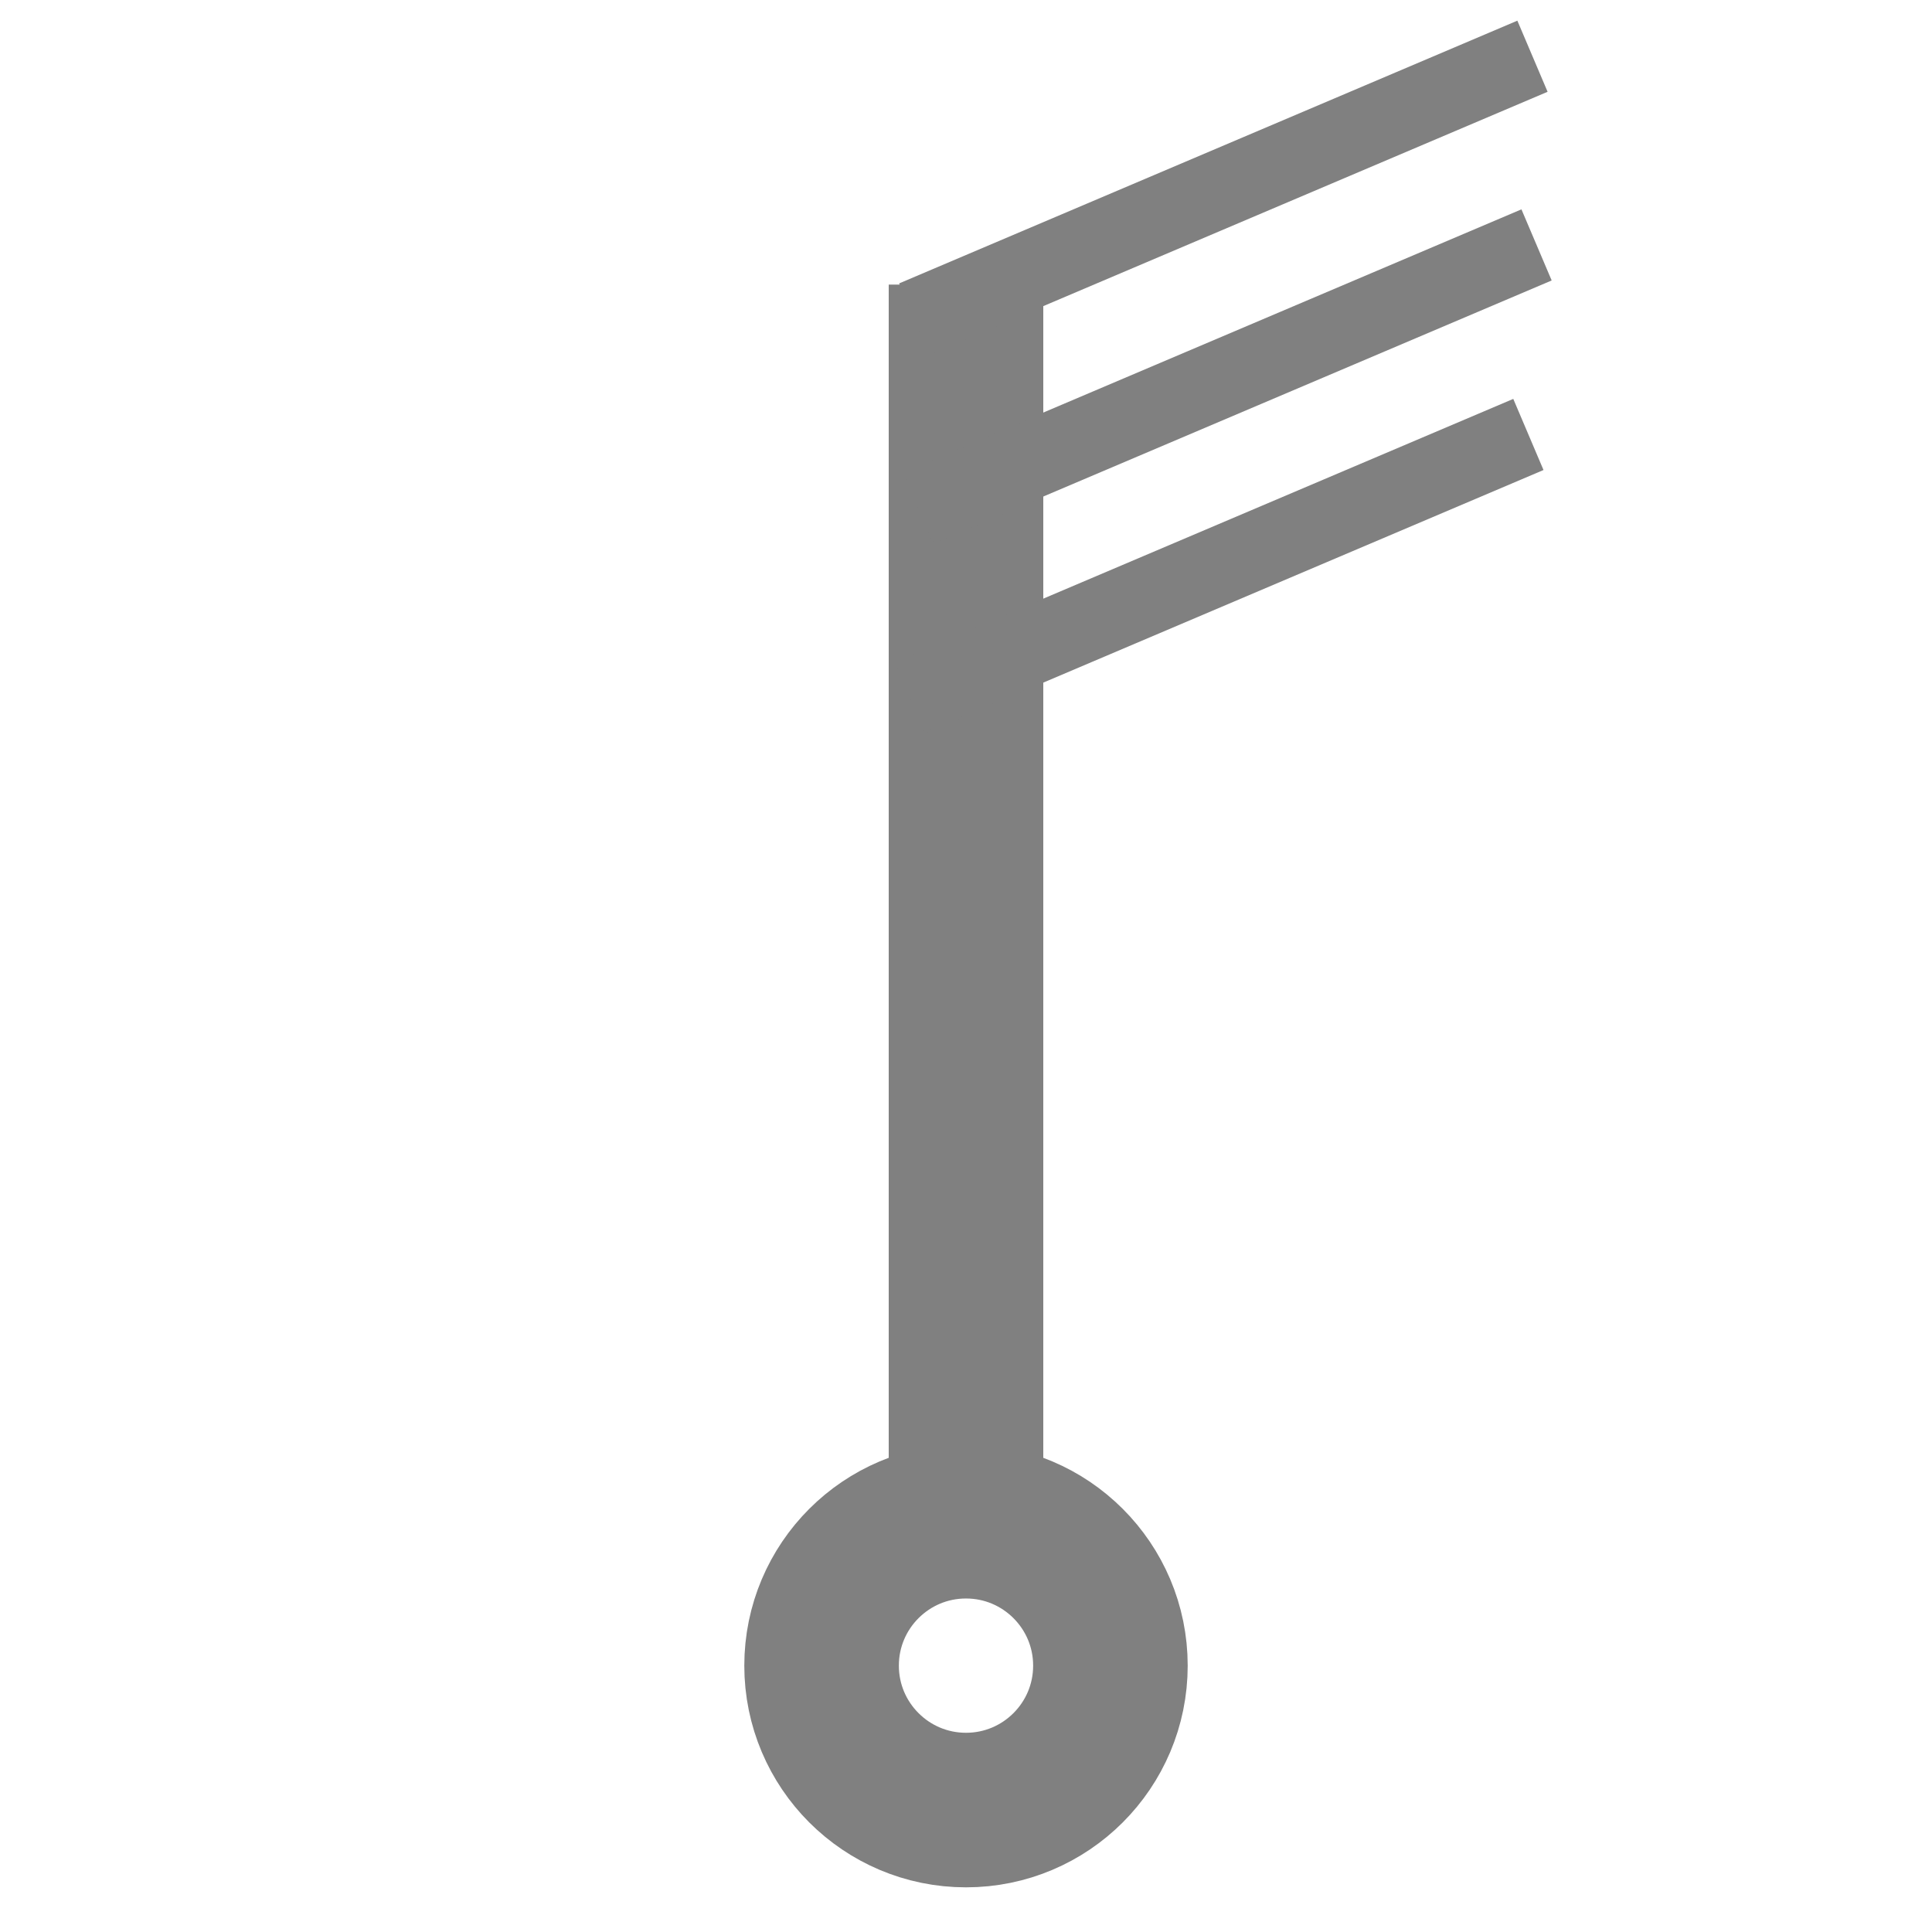 <?xml version="1.0" encoding="UTF-8" standalone="no"?>
<!-- Created with Inkscape (http://www.inkscape.org/) -->

<svg
   xmlns:dc="http://purl.org/dc/elements/1.1/"
   xmlns:cc="http://creativecommons.org/ns#"
   xmlns:rdf="http://www.w3.org/1999/02/22-rdf-syntax-ns#"
   xmlns:svg="http://www.w3.org/2000/svg"
   xmlns="http://www.w3.org/2000/svg"
   xmlns:xlink="http://www.w3.org/1999/xlink"
   xmlns:sodipodi="http://sodipodi.sourceforge.net/DTD/sodipodi-0.dtd"
   xmlns:inkscape="http://www.inkscape.org/namespaces/inkscape"
   inkscape:export-ydpi="288"
   inkscape:export-xdpi="288"
   inkscape:export-filename="/home/nhasan/android/workspace/Airports/artwork/windbarb40.png"
   sodipodi:docname="windbarb40.svg"
   inkscape:version="0.48.2 r9819"
   version="1.1"
   id="svg4472"
   height="250"
   width="250">
  <sodipodi:namedview
     id="base"
     pagecolor="#ffffff"
     bordercolor="#666666"
     borderopacity="1.0"
     inkscape:pageopacity="0.0"
     inkscape:pageshadow="2"
     inkscape:zoom="2.6759999"
     inkscape:cx="116.76285"
     inkscape:cy="142.39875"
     inkscape:document-units="px"
     inkscape:current-layer="layer1"
     showgrid="false"
     inkscape:window-width="1600"
     inkscape:window-height="846"
     inkscape:window-x="0"
     inkscape:window-y="-3"
     inkscape:window-maximized="1"
     fit-margin-top="0"
     fit-margin-left="0"
     fit-margin-right="0"
     fit-margin-bottom="0" />
  <defs
     id="defs4474">
    <marker
       style="overflow:visible"
       id="TriangleOutS"
       refX="0"
       refY="0"
       orient="auto"
       inkscape:stockid="TriangleOutS">
      <path
         inkscape:connector-curvature="0"
         transform="scale(0.2,0.2)"
         style="fill-rule:evenodd;stroke:#000000;stroke-width:1pt;marker-start:none"
         d="m 5.77,0 -8.65,5 0,-10 8.65,5 z"
         id="path3905" />
    </marker>
    <marker
       style="overflow:visible"
       id="TriangleInS"
       refX="0"
       refY="0"
       orient="auto"
       inkscape:stockid="TriangleInS">
      <path
         inkscape:connector-curvature="0"
         transform="scale(-0.2,-0.2)"
         style="fill-rule:evenodd;stroke:#000000;stroke-width:1pt;marker-start:none"
         d="m 5.77,0 -8.65,5 0,-10 8.65,5 z"
         id="path3896" />
    </marker>
  </defs>
  <g
     transform="translate(-250,-352.362)"
     id="layer1"
     inkscape:groupmode="layer"
     inkscape:label="Layer 1">
    <path
       sodipodi:nodetypes="ccsssss"
       inkscape:connector-curvature="0"
       d="m 375,544.104 c 0,-53.489 0,-101.423 0,-154.912 m 18.688,178.703 c 0,10.321 -8.367,18.688 -18.688,18.688 -10.321,0 -18.688,-8.367 -18.688,-18.688 0,-10.321 8.367,-18.688 18.688,-18.688 10.321,0 18.688,8.367 18.688,18.688 z"
       style="fill:none;stroke:#808080;stroke-width:20;stroke-linecap:butt;stroke-linejoin:miter;stroke-miterlimit:4;stroke-opacity:1;stroke-dasharray:none"
       id="path3776" />
    <path
       sodipodi:nodetypes="cc"
       inkscape:connector-curvature="0"
       id="path3789"
       d="m 368.302,393.638 80,-34"
       style="fill:none;stroke:#808080;stroke-width:10;stroke-linecap:butt;stroke-linejoin:miter;stroke-miterlimit:4;stroke-opacity:1;stroke-dasharray:none" />
    <use
       x="0"
       y="0"
       xlink:href="#path3789"
       id="use2992"
       width="250"
       height="250"
       transform="translate(0.528,24.415)" />
    <use
       x="0"
       y="0"
       xlink:href="#use2992"
       id="use2994"
       transform="translate(-1.057,24.528)"
       width="250"
       height="250" />
  </g>
</svg>
